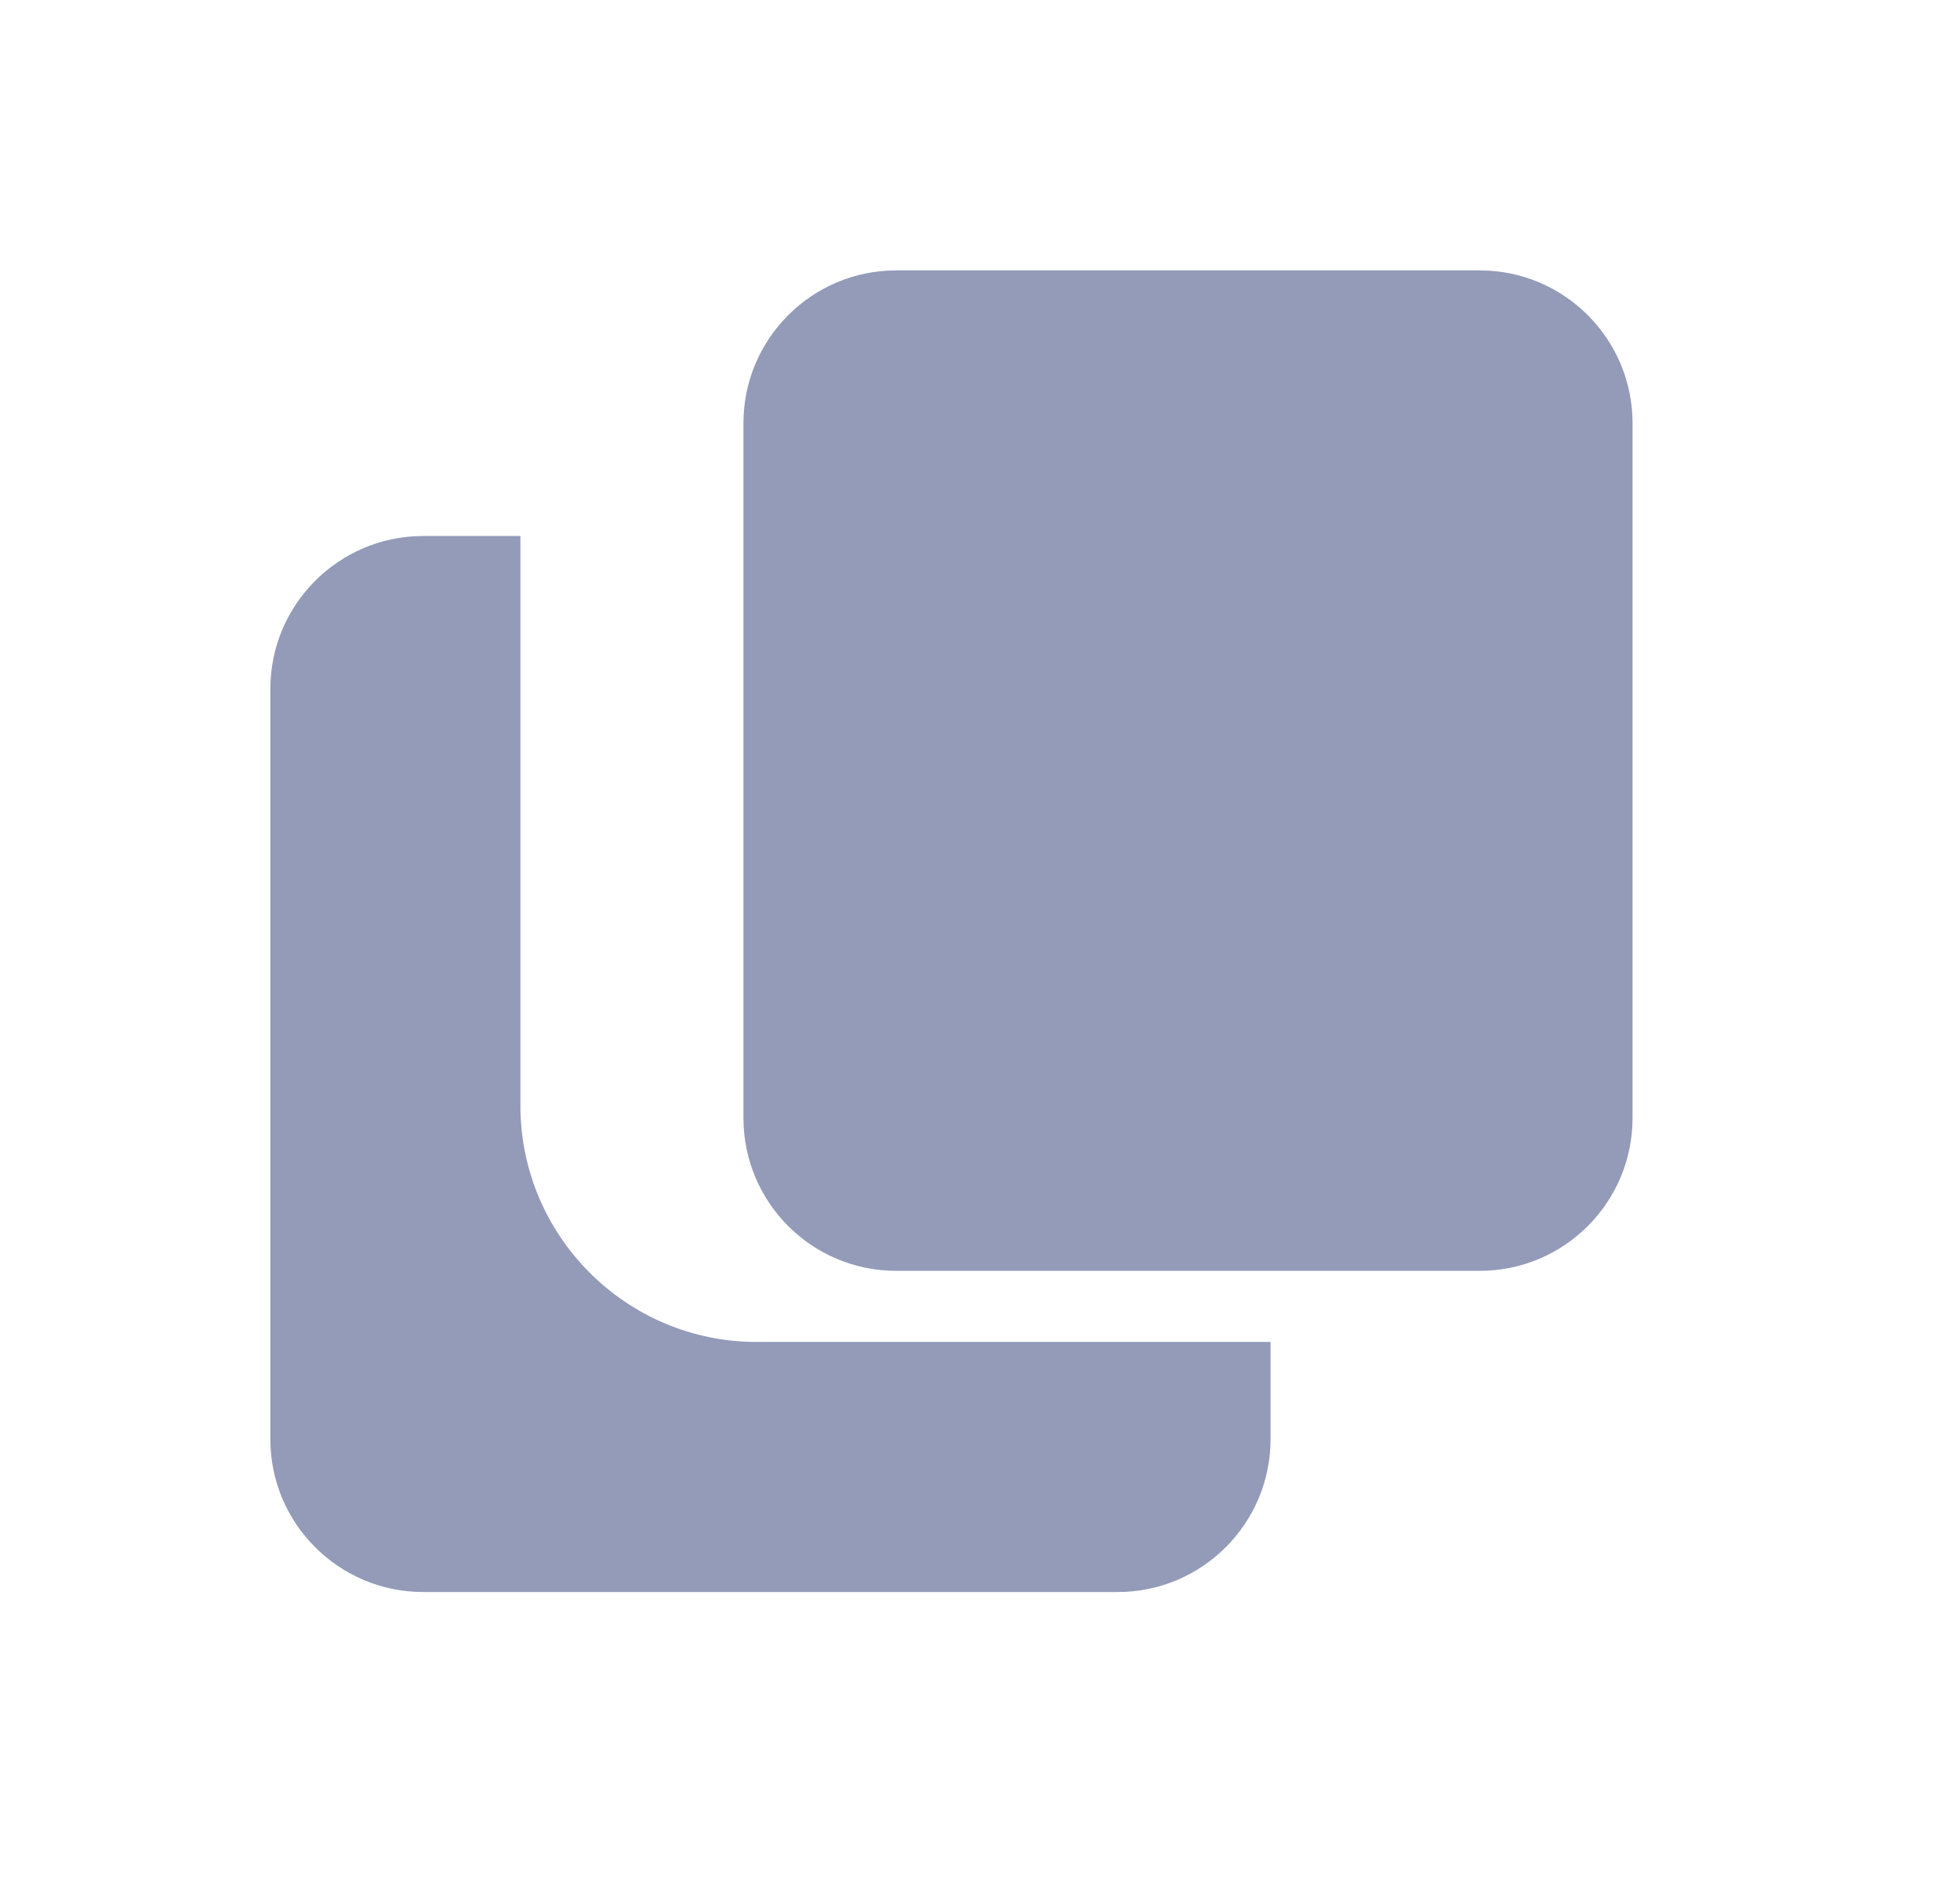 <svg width="29" height="28" viewBox="0 0 29 28" fill="none" xmlns="http://www.w3.org/2000/svg">
<g filter="url(#filter0_d_142_1667)">
<path d="M11.194 15.851C9.268 15.851 7.7 14.283 7.7 12.356V3.929H6.261C5.014 3.929 4 4.943 4 6.19V17.289C4 18.537 5.014 19.55 6.261 19.55H16.538C17.785 19.55 18.799 18.537 18.799 17.289V15.851H11.194Z" fill="#939BB9"/>
<path d="M24.155 2.261C24.155 1.012 23.143 0 21.894 0H13.261C12.012 0 11 1.012 11 2.261V12.538C11 13.787 12.012 14.799 13.261 14.799H21.894C23.143 14.799 24.155 13.787 24.155 12.538V2.261Z" fill="#939BB9"/>
</g>
<defs>
<filter id="filter0_d_142_1667" x="0" y="0" width="28.155" height="27.55" filterUnits="userSpaceOnUse" color-interpolation-filters="sRGB">
<feFlood flood-opacity="0" result="BackgroundImageFix"/>
<feColorMatrix in="SourceAlpha" type="matrix" values="0 0 0 0 0 0 0 0 0 0 0 0 0 0 0 0 0 0 127 0" result="hardAlpha"/>
<feOffset dy="4"/>
<feGaussianBlur stdDeviation="2"/>
<feComposite in2="hardAlpha" operator="out"/>
<feColorMatrix type="matrix" values="0 0 0 0 0 0 0 0 0 0 0 0 0 0 0 0 0 0 0.25 0"/>
<feBlend mode="normal" in2="BackgroundImageFix" result="effect1_dropShadow_142_1667"/>
<feBlend mode="normal" in="SourceGraphic" in2="effect1_dropShadow_142_1667" result="shape"/>
</filter>
</defs>
</svg>
